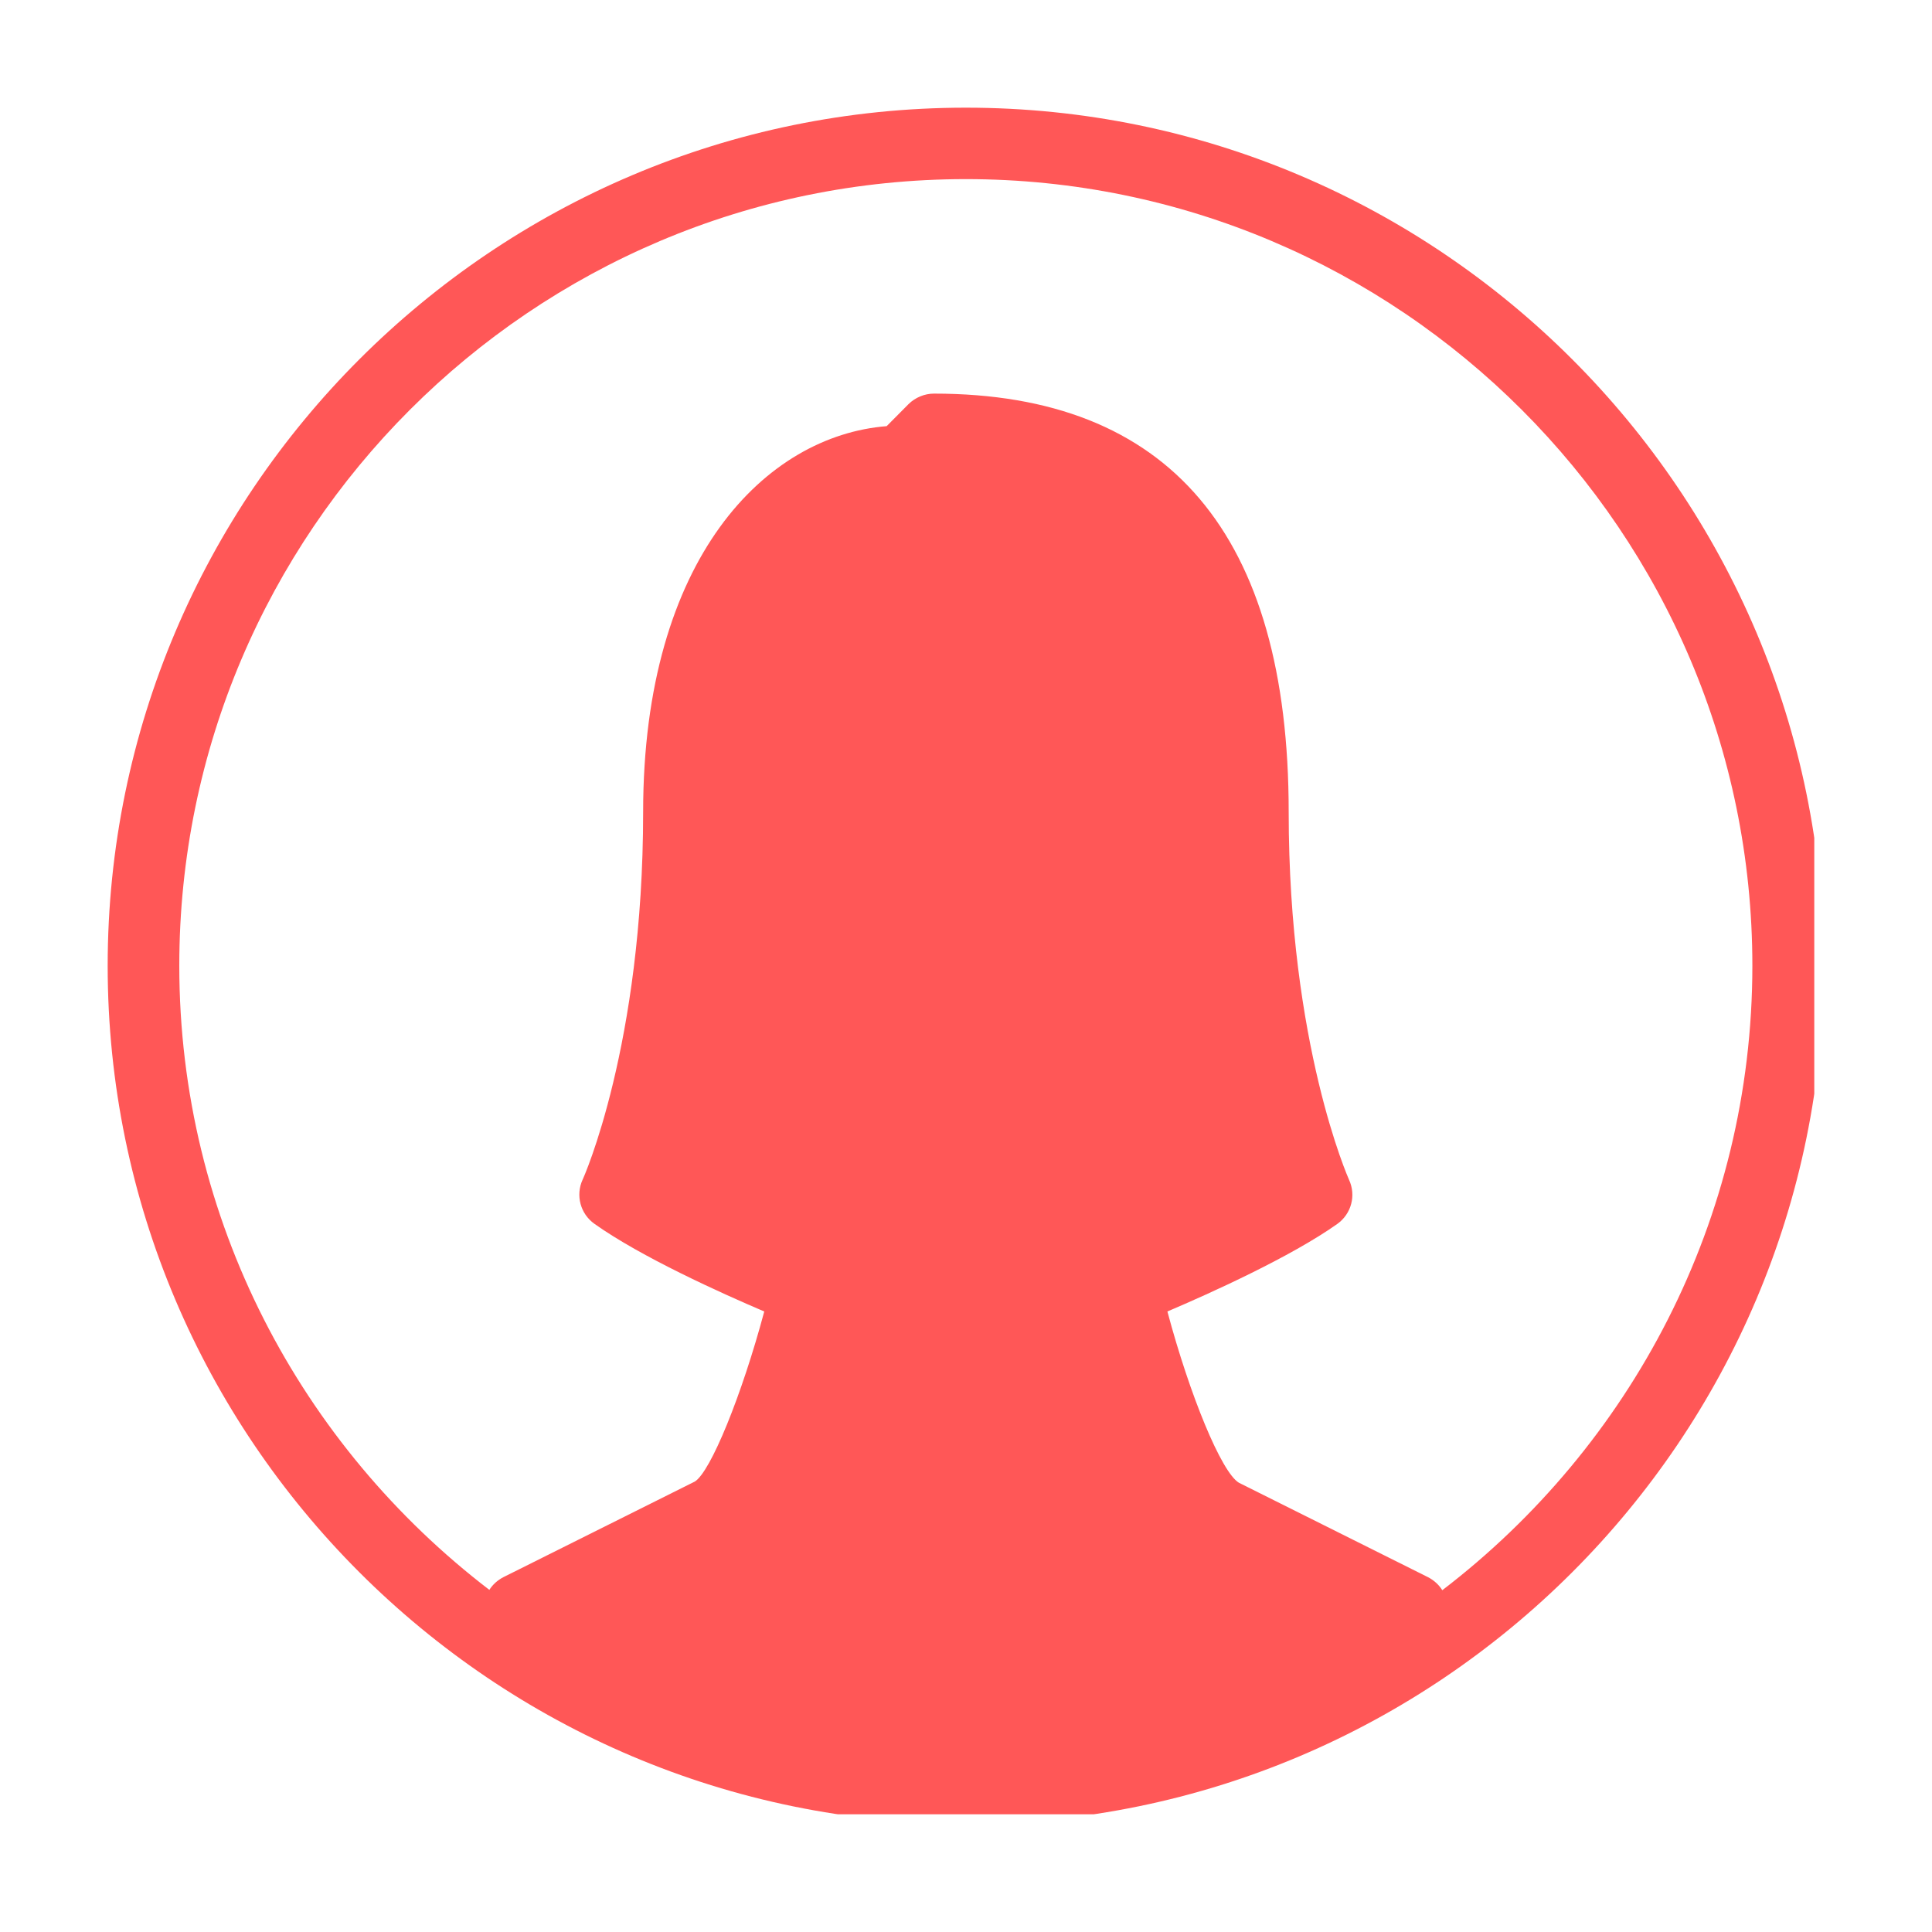 <svg xmlns="http://www.w3.org/2000/svg" xmlns:xlink="http://www.w3.org/1999/xlink" width="60" zoomAndPan="magnify" viewBox="0 0 45 45" height="60" preserveAspectRatio="xMidYMid meet" version="1.0"><defs><clipPath id="ebf0d9ef98"><path d="M 2.508 2.508 L 42.258 2.508 L 42.258 42.258 L 2.508 42.258 Z M 2.508 2.508 " clip-rule="nonzero"/></clipPath></defs><rect x="-4.5" width="54" fill="#ffffff" y="-4.5" height="54" fill-opacity="1"/><rect x="-4.5" width="54" fill="#ffffff" y="-4.5" height="54" fill-opacity="1"/><g clip-path="url(#ebf0d9ef98)"><path fill="#ff5757" d="M 22.496 2.508 C 11.477 2.508 2.508 11.477 2.508 22.496 C 2.508 33.516 11.477 42.48 22.496 42.48 C 33.516 42.48 42.48 33.516 42.48 22.496 C 42.48 11.477 33.516 2.508 22.496 2.508 Z M 33.594 37.039 C 33.516 36.914 33.402 36.809 33.266 36.738 L 28.855 34.535 C 28.449 34.289 27.715 32.508 27.191 30.547 C 28.191 30.121 30.062 29.277 31.148 28.508 C 31.477 28.273 31.59 27.844 31.422 27.48 C 31.41 27.449 30.016 24.34 30.016 18.914 C 30.016 12.449 27.234 9.168 21.754 9.168 C 21.535 9.168 21.32 9.258 21.164 9.41 L 20.652 9.926 C 17.855 10.148 14.98 12.98 14.98 18.914 C 14.98 24.34 13.586 27.449 13.57 27.477 C 13.402 27.844 13.52 28.273 13.844 28.504 C 14.93 29.277 16.801 30.121 17.801 30.547 C 17.277 32.504 16.551 34.281 16.184 34.508 L 11.727 36.734 C 11.59 36.805 11.477 36.906 11.398 37.031 C 7.02 33.68 4.176 28.418 4.176 22.492 C 4.176 12.391 12.395 4.172 22.496 4.172 C 32.598 4.172 40.816 12.391 40.816 22.492 C 40.816 28.422 37.973 33.688 33.594 37.039 Z M 33.594 37.039 " fill-opacity="1" fill-rule="nonzero"/></g></svg>